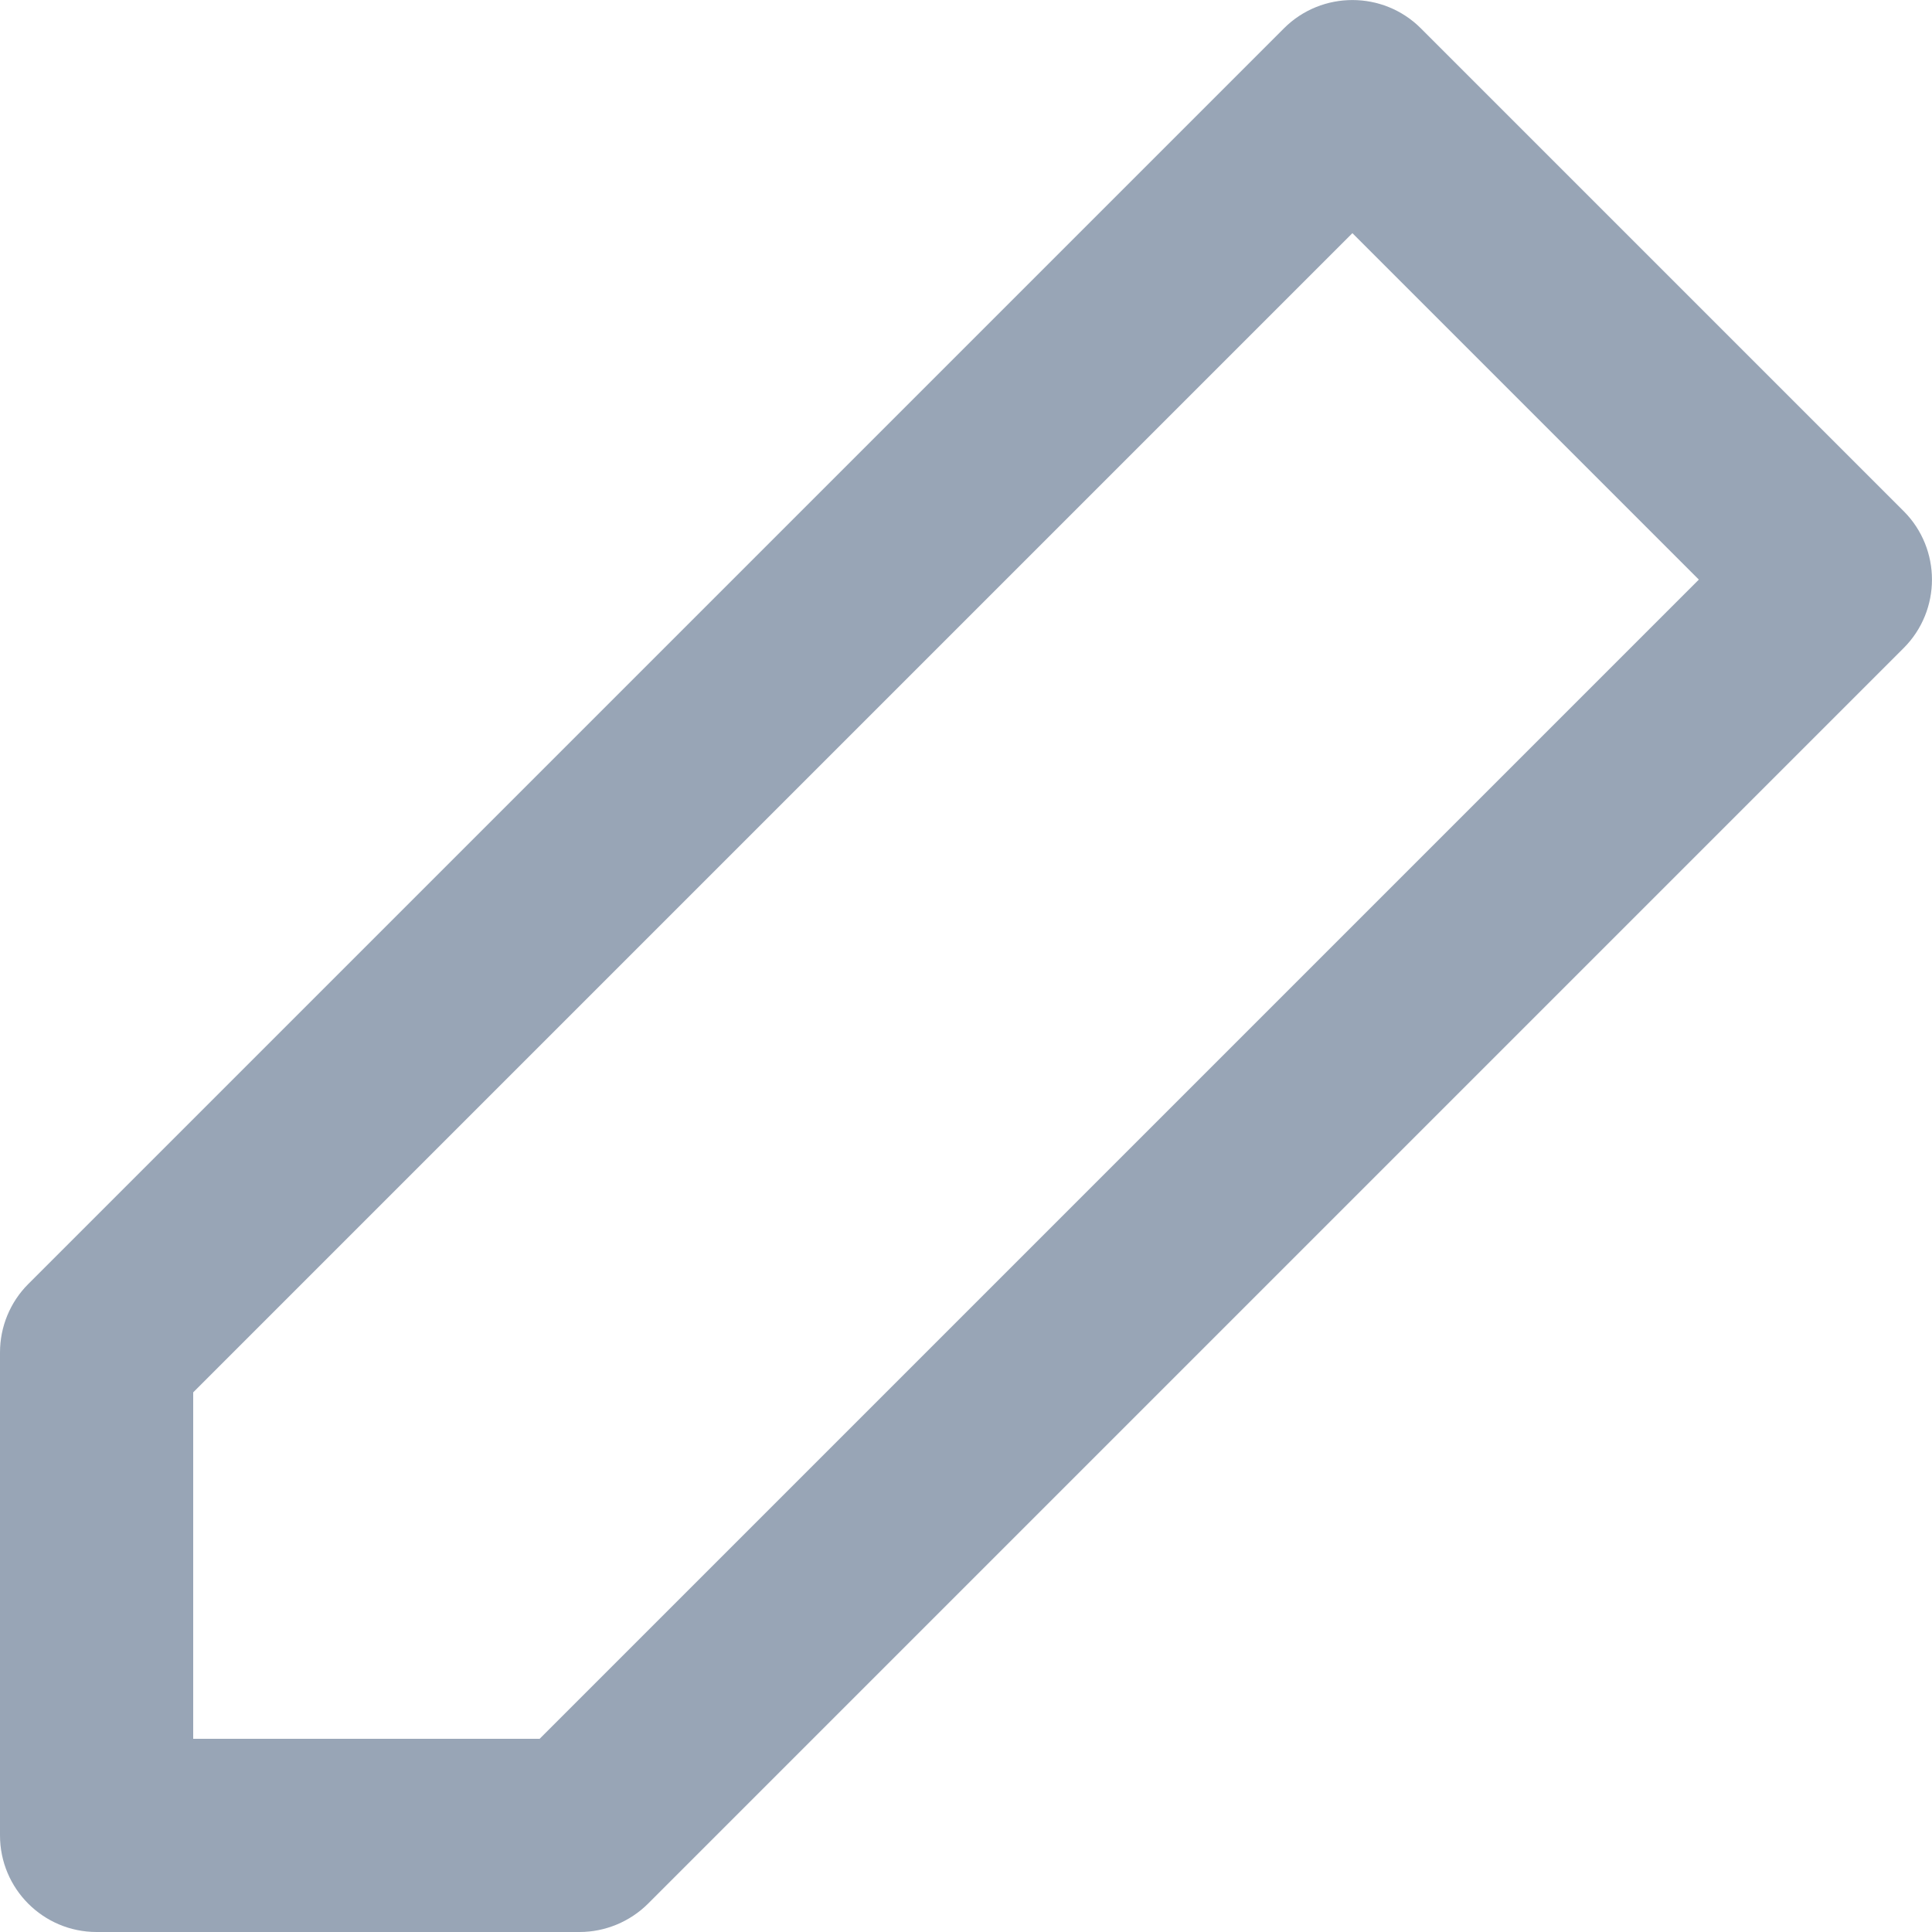 <svg width="13" height="13" viewBox="0 0 13 13" fill="none" xmlns="http://www.w3.org/2000/svg">
    <path fill-rule="evenodd" clip-rule="evenodd" d="M8.64 0.19C8.894 -0.063 9.306 -0.063 9.56 0.19L12.81 3.44C13.063 3.694 13.063 4.106 12.81 4.36L4.36 12.81C4.238 12.931 4.072 13 3.9 13H0.65C0.291 13 0 12.709 0 12.35V9.1C0 8.928 0.068 8.762 0.19 8.64L8.64 0.19ZM1.3 9.369V11.7H3.631L11.431 3.9L9.1 1.569L1.3 9.369Z" fill="#334D6E" fill-opacity="0.5"/>
</svg>

